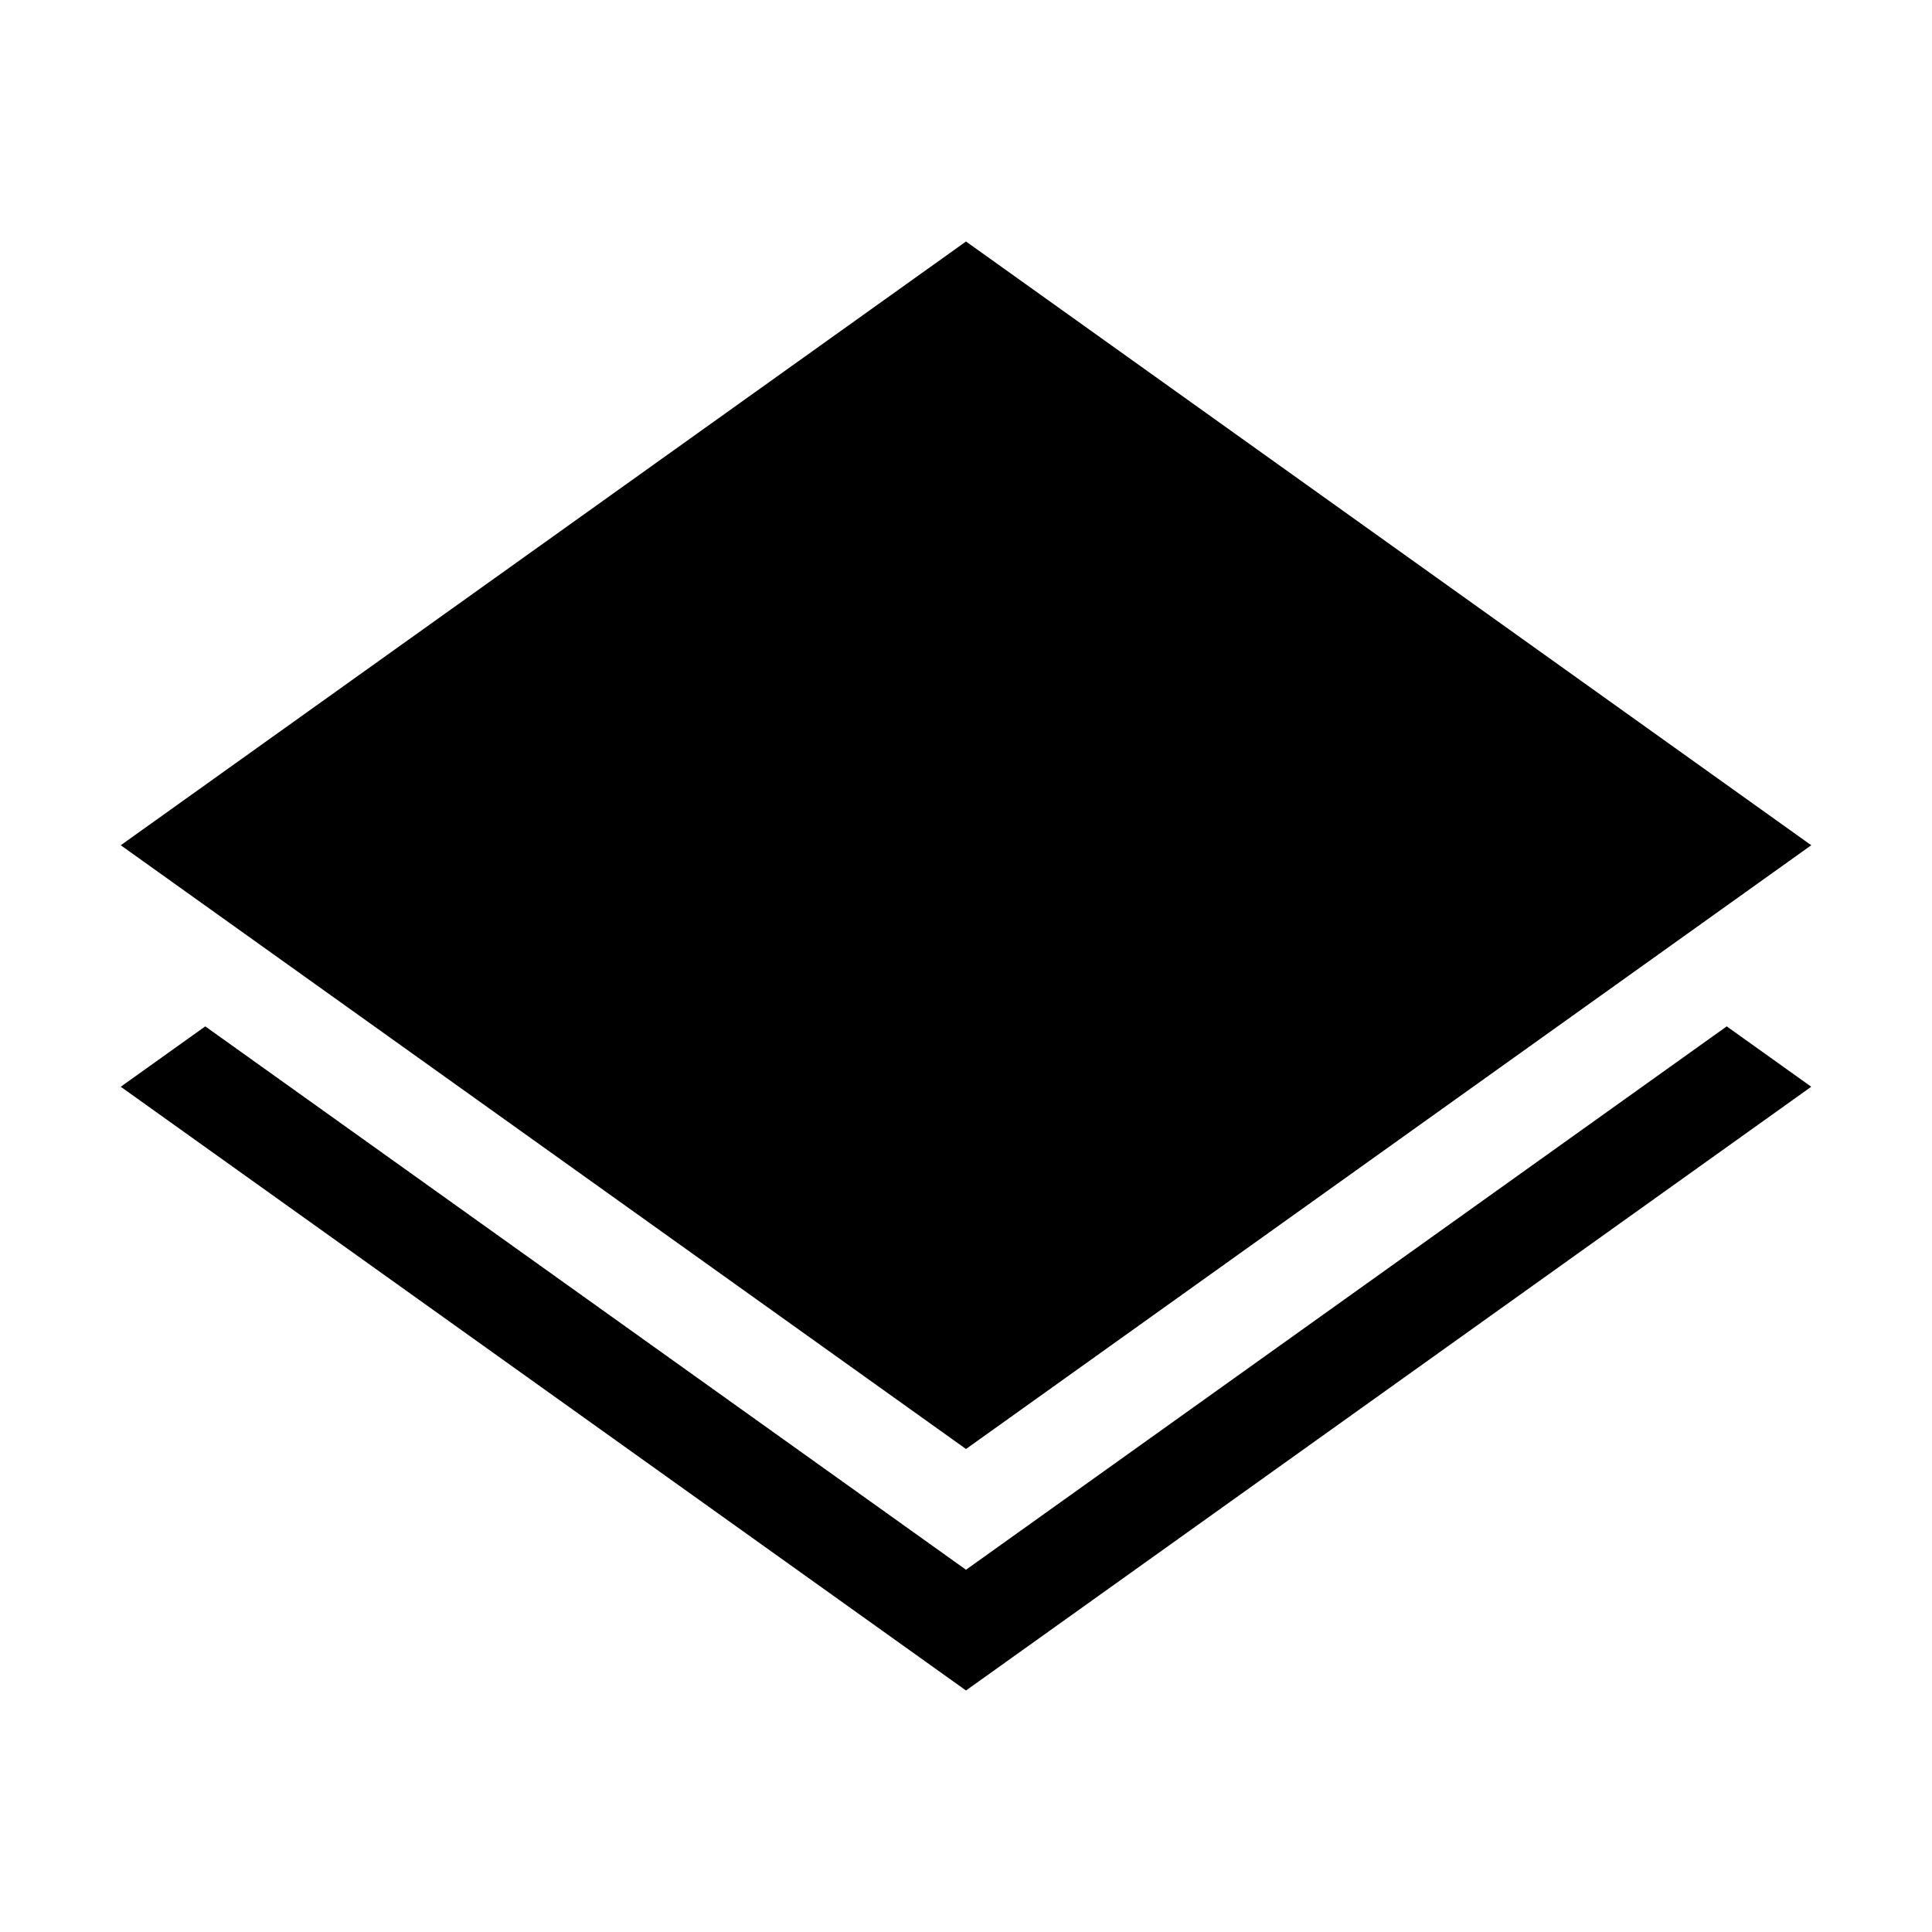 <svg width="16" height="16" viewBox="0 0 16 16" xmlns="http://www.w3.org/2000/svg"><style>@import '../colors.css';</style>
<path fill-rule="evenodd" clip-rule="evenodd" d="M8 2L1 7L8 12L15 7L8 2ZM1 9L1.7 8.5L8 13L14.3 8.5L15 9L8 14L1 9Z"/>
</svg>
